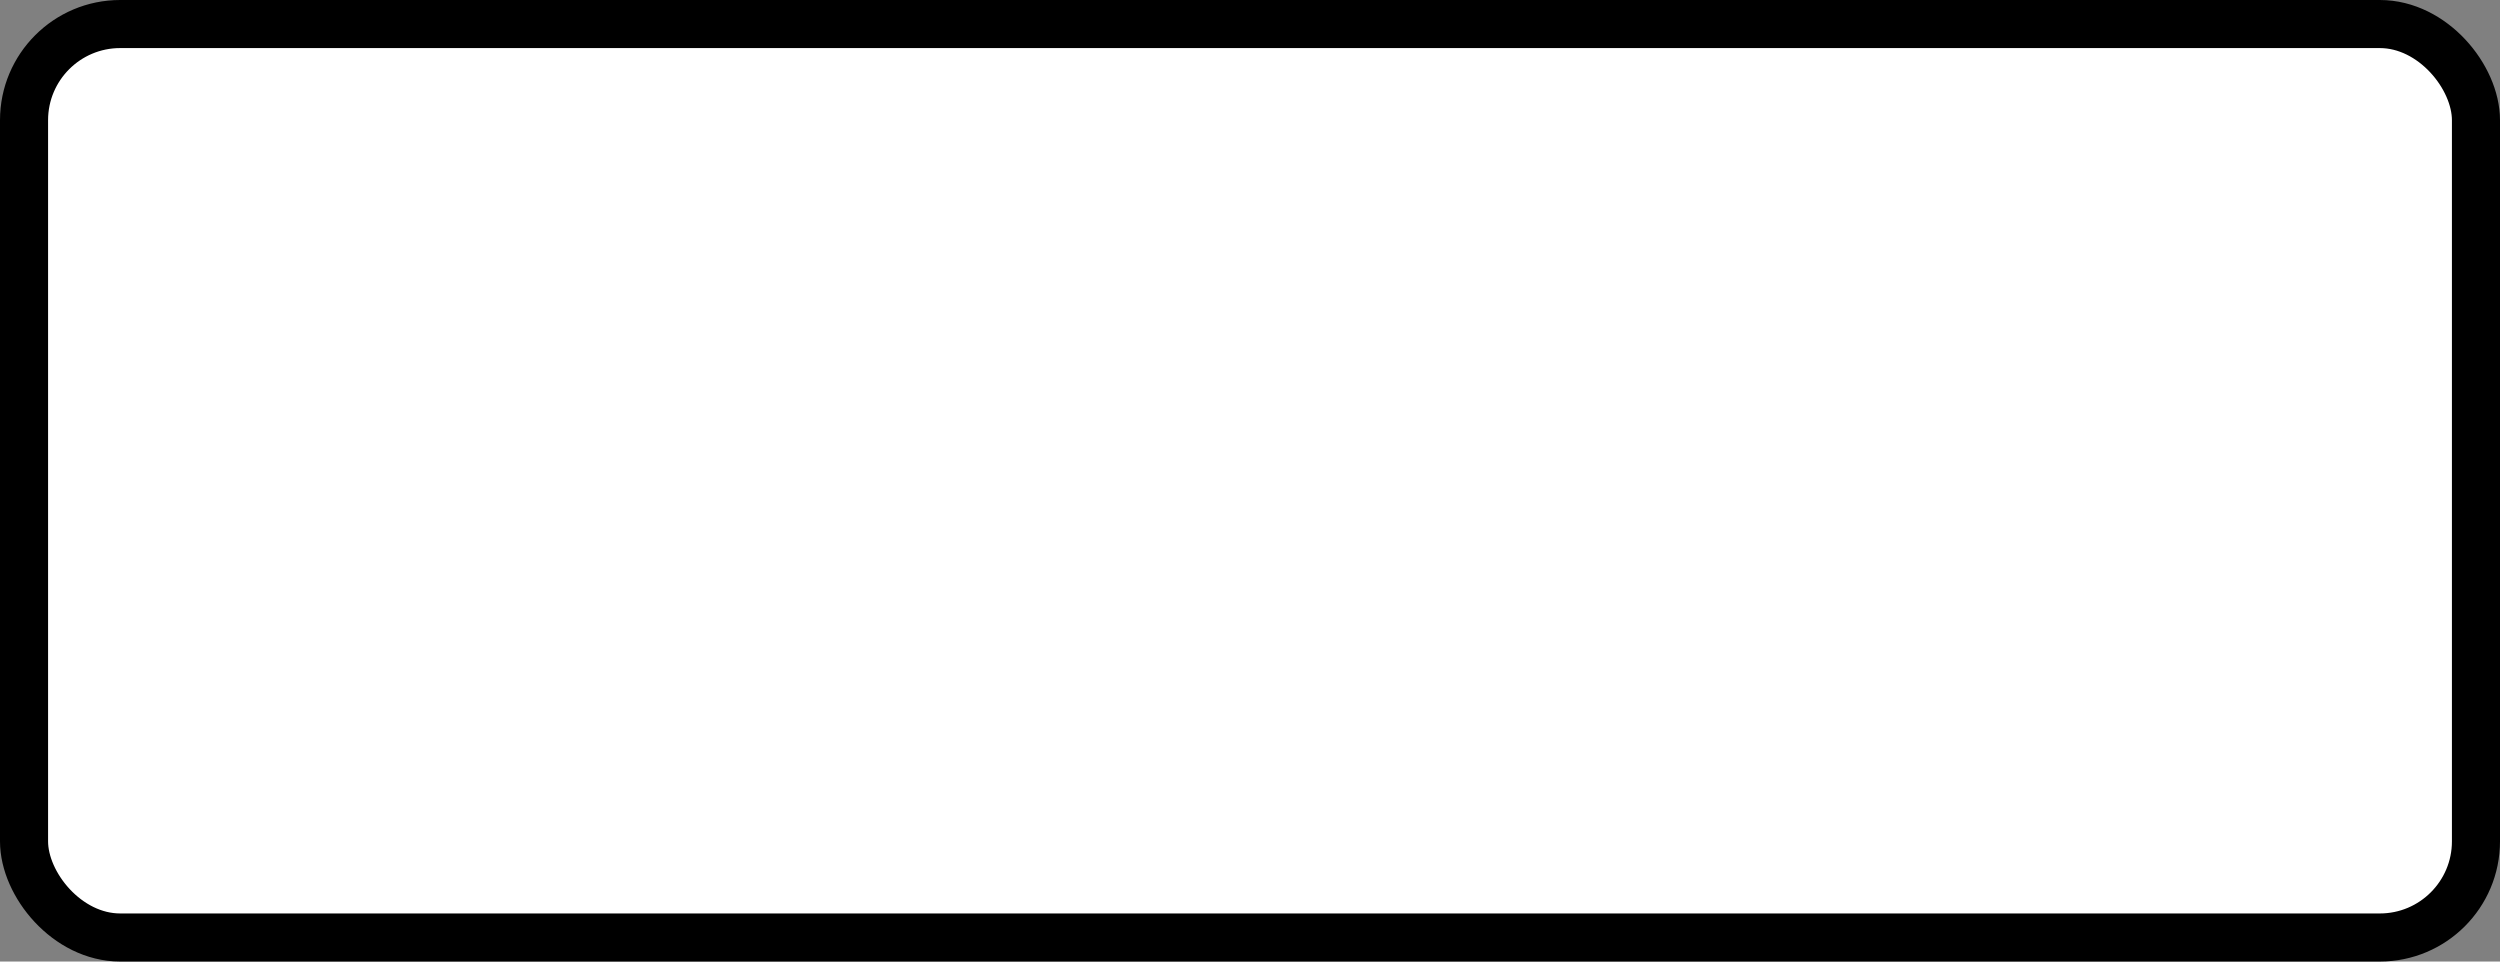 <?xml version='1.0' encoding='utf-8'?>
<svg xmlns="http://www.w3.org/2000/svg" width="100%" height="100%" viewBox="0 0 52 20">
  <rect x="0" y="0" width="52" height="20" fill="#808080" stroke="none"/>
  <rect x="0.5" y="0.5" width="51" height="19" rx="2" ry="2" id="shield" style="fill:#ffffff;stroke:#000000;stroke-width:1;"/>
</svg>

